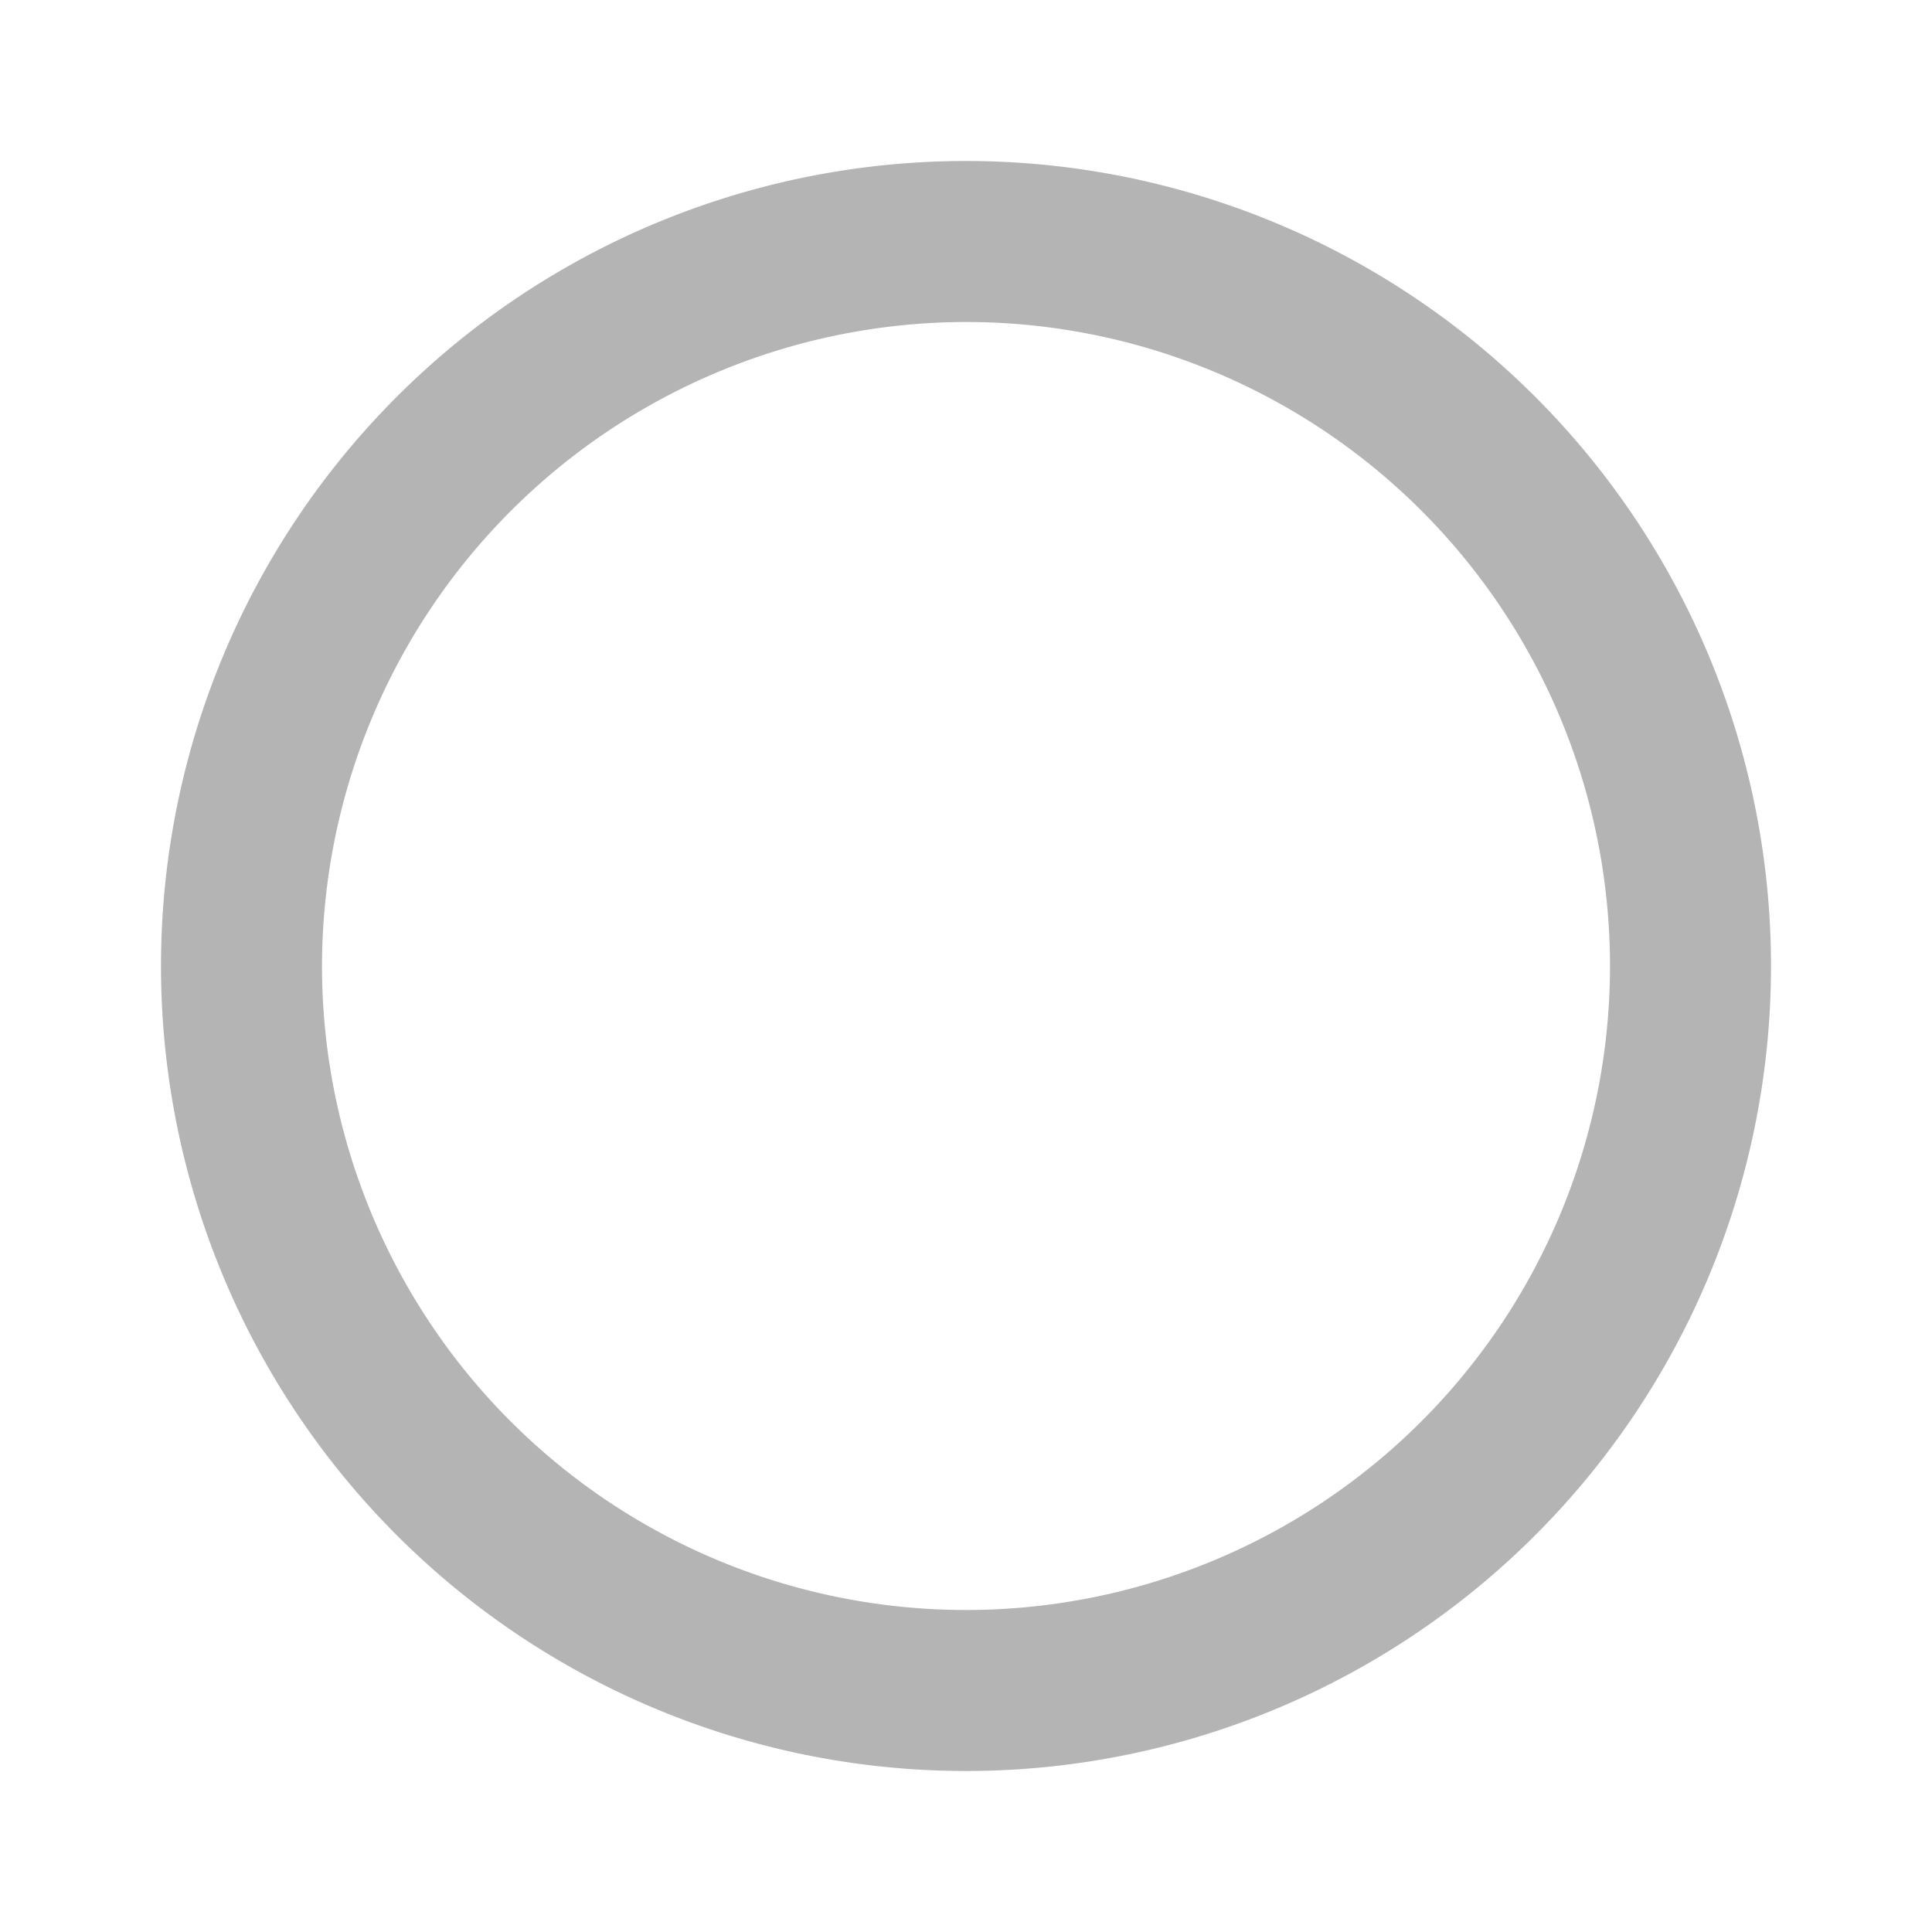 <svg id="outline-brightness_1-24px" xmlns="http://www.w3.org/2000/svg" viewBox="0 0 24 24">
  <defs>
    <style>
      .cls-1 {
        fill: none;
      }

      .cls-2 {
        fill: #b4b4b4;
      }
    </style>
  </defs>
  <path id="Path_2088" data-name="Path 2088" class="cls-1" d="M0,0H24V24H0Z"/>
  <path id="Path_2089" data-name="Path 2089" class="cls-2" d="M12,4a8,8,0,1,1-8,8,8.011,8.011,0,0,1,8-8m0-2A10,10,0,1,0,22,12,10,10,0,0,0,12,2Z"/>
</svg>
